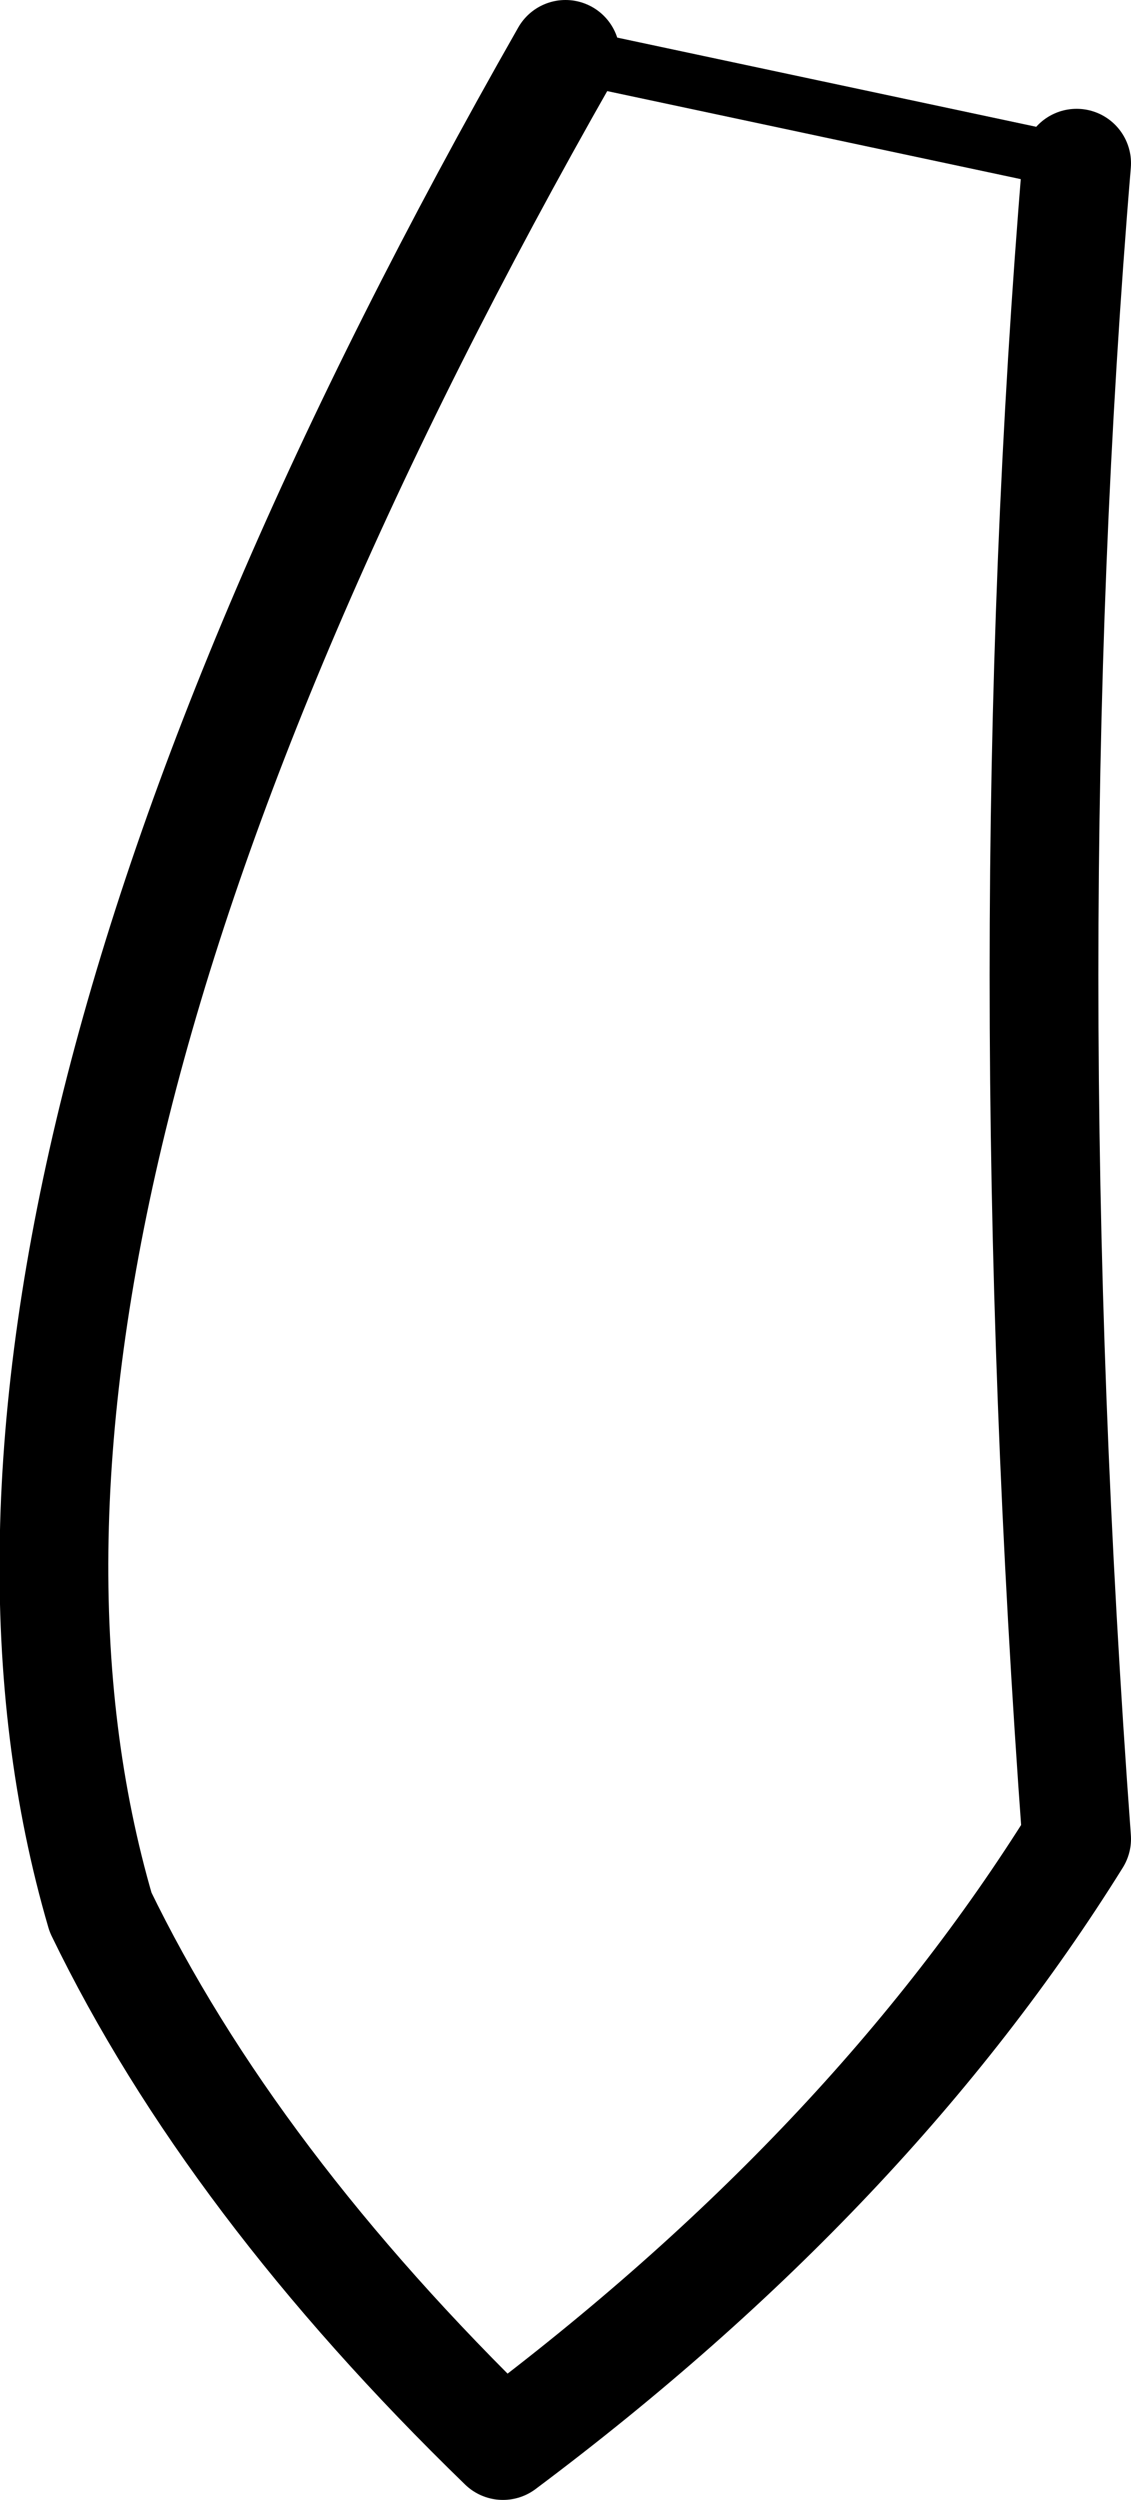 <?xml version="1.0" encoding="UTF-8" standalone="no"?>
<svg xmlns:xlink="http://www.w3.org/1999/xlink" height="45.95px" width="20.8px" xmlns="http://www.w3.org/2000/svg">
  <g transform="matrix(1.0, 0.0, 0.0, 1.0, -144.45, -420.15)">
    <path d="M164.25 423.15 L154.85 421.15" fill="none" stroke="#000000" stroke-linecap="round" stroke-linejoin="round" stroke-width="1.0"/>
    <path d="M154.85 421.15 Q142.6 442.65 146.3 455.3 148.7 460.25 153.7 465.1 160.45 460.05 164.25 453.95 163.05 437.6 164.25 423.15" fill="none" stroke="#000000" stroke-linecap="round" stroke-linejoin="round" stroke-width="2.0"/>
  </g>
</svg>
